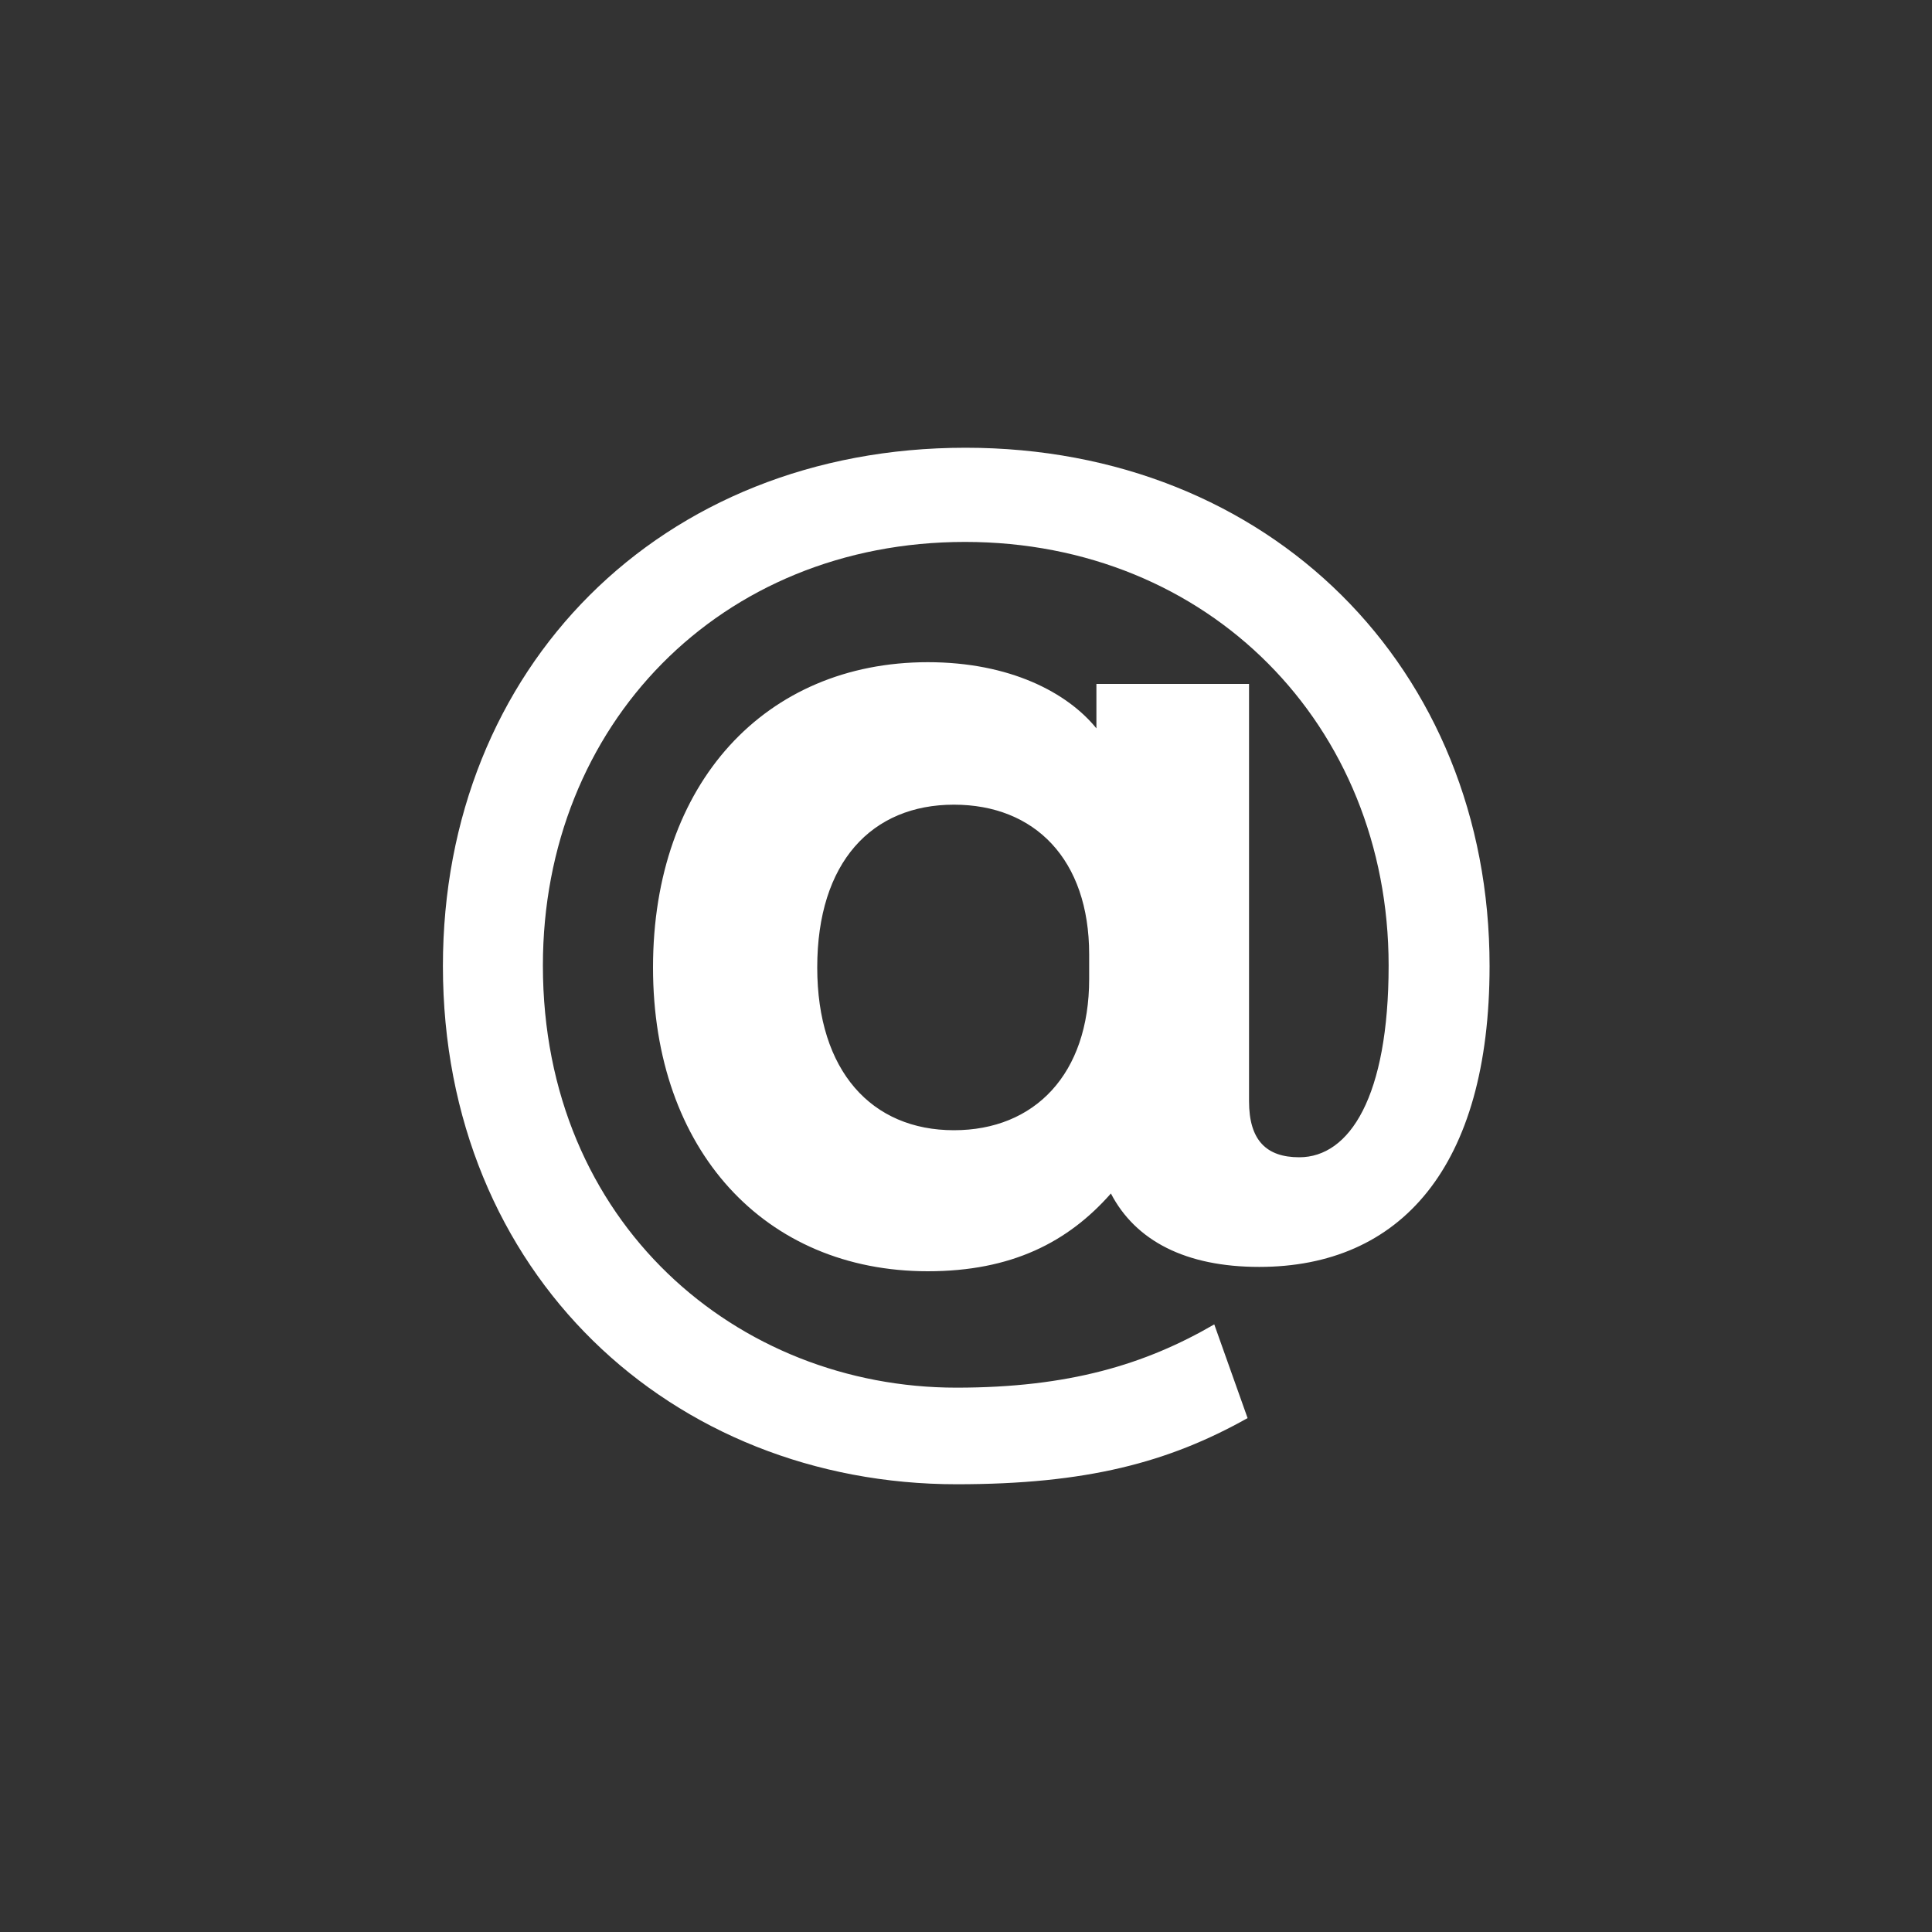 <?xml version="1.0" encoding="utf-8"?>
<!-- Generator: Adobe Illustrator 22.1.0, SVG Export Plug-In . SVG Version: 6.00 Build 0)  -->
<svg version="1.1" id="Layer_1" xmlns="http://www.w3.org/2000/svg" xmlns:xlink="http://www.w3.org/1999/xlink" x="0px" y="0px"
	 viewBox="0 0 400 400" style="enable-background:new 0 0 400 400;" xml:space="preserve">
<rect x="0" y="0" width="400" height="400" fill="#333333" stroke="none"/>
<style type="text/css">
	.st0{fill:#FFFFFF;}
</style>
<g>
	<path class="st0" d="M308.4,200c0,41.7-18.5,62.3-47.7,62.3c-15.2,0-25.6-5.4-30.7-15.2c-8.9,10.1-20.6,16.1-37.9,16.1
		c-33.7,0-56.9-25-56.9-62.9c0-38.2,23.3-63.2,56.9-63.2c17,0,28.9,6.3,34.9,13.7v-9.2h31.6V228c0,8.1,3.6,11.6,10.4,11.6
		c10.4,0,18.5-12.5,18.5-39.7c0-49.8-37.3-87.7-87.7-87.7c-50.7,0-87.4,37.9-87.4,87.7c0,53.4,40.3,87.4,85.6,87.4
		c23.3,0,39.1-4.8,53.4-13.1l6.9,19.4c-16.4,9.2-33.4,13.7-60.2,13.7c-59,0-106.4-43.5-106.4-107.3c0-61.7,45-107.3,108.2-107.3
		C262.8,92.7,308.4,138.3,308.4,200z M225.5,197.6c0-19.7-11.3-31-28-31c-17,0-28.3,11.9-28.3,33.7c0,21.5,11.3,33.7,28.3,33.7
		c16.7,0,28-11.6,28-31.3V197.6z"/>
</g>
</svg>
